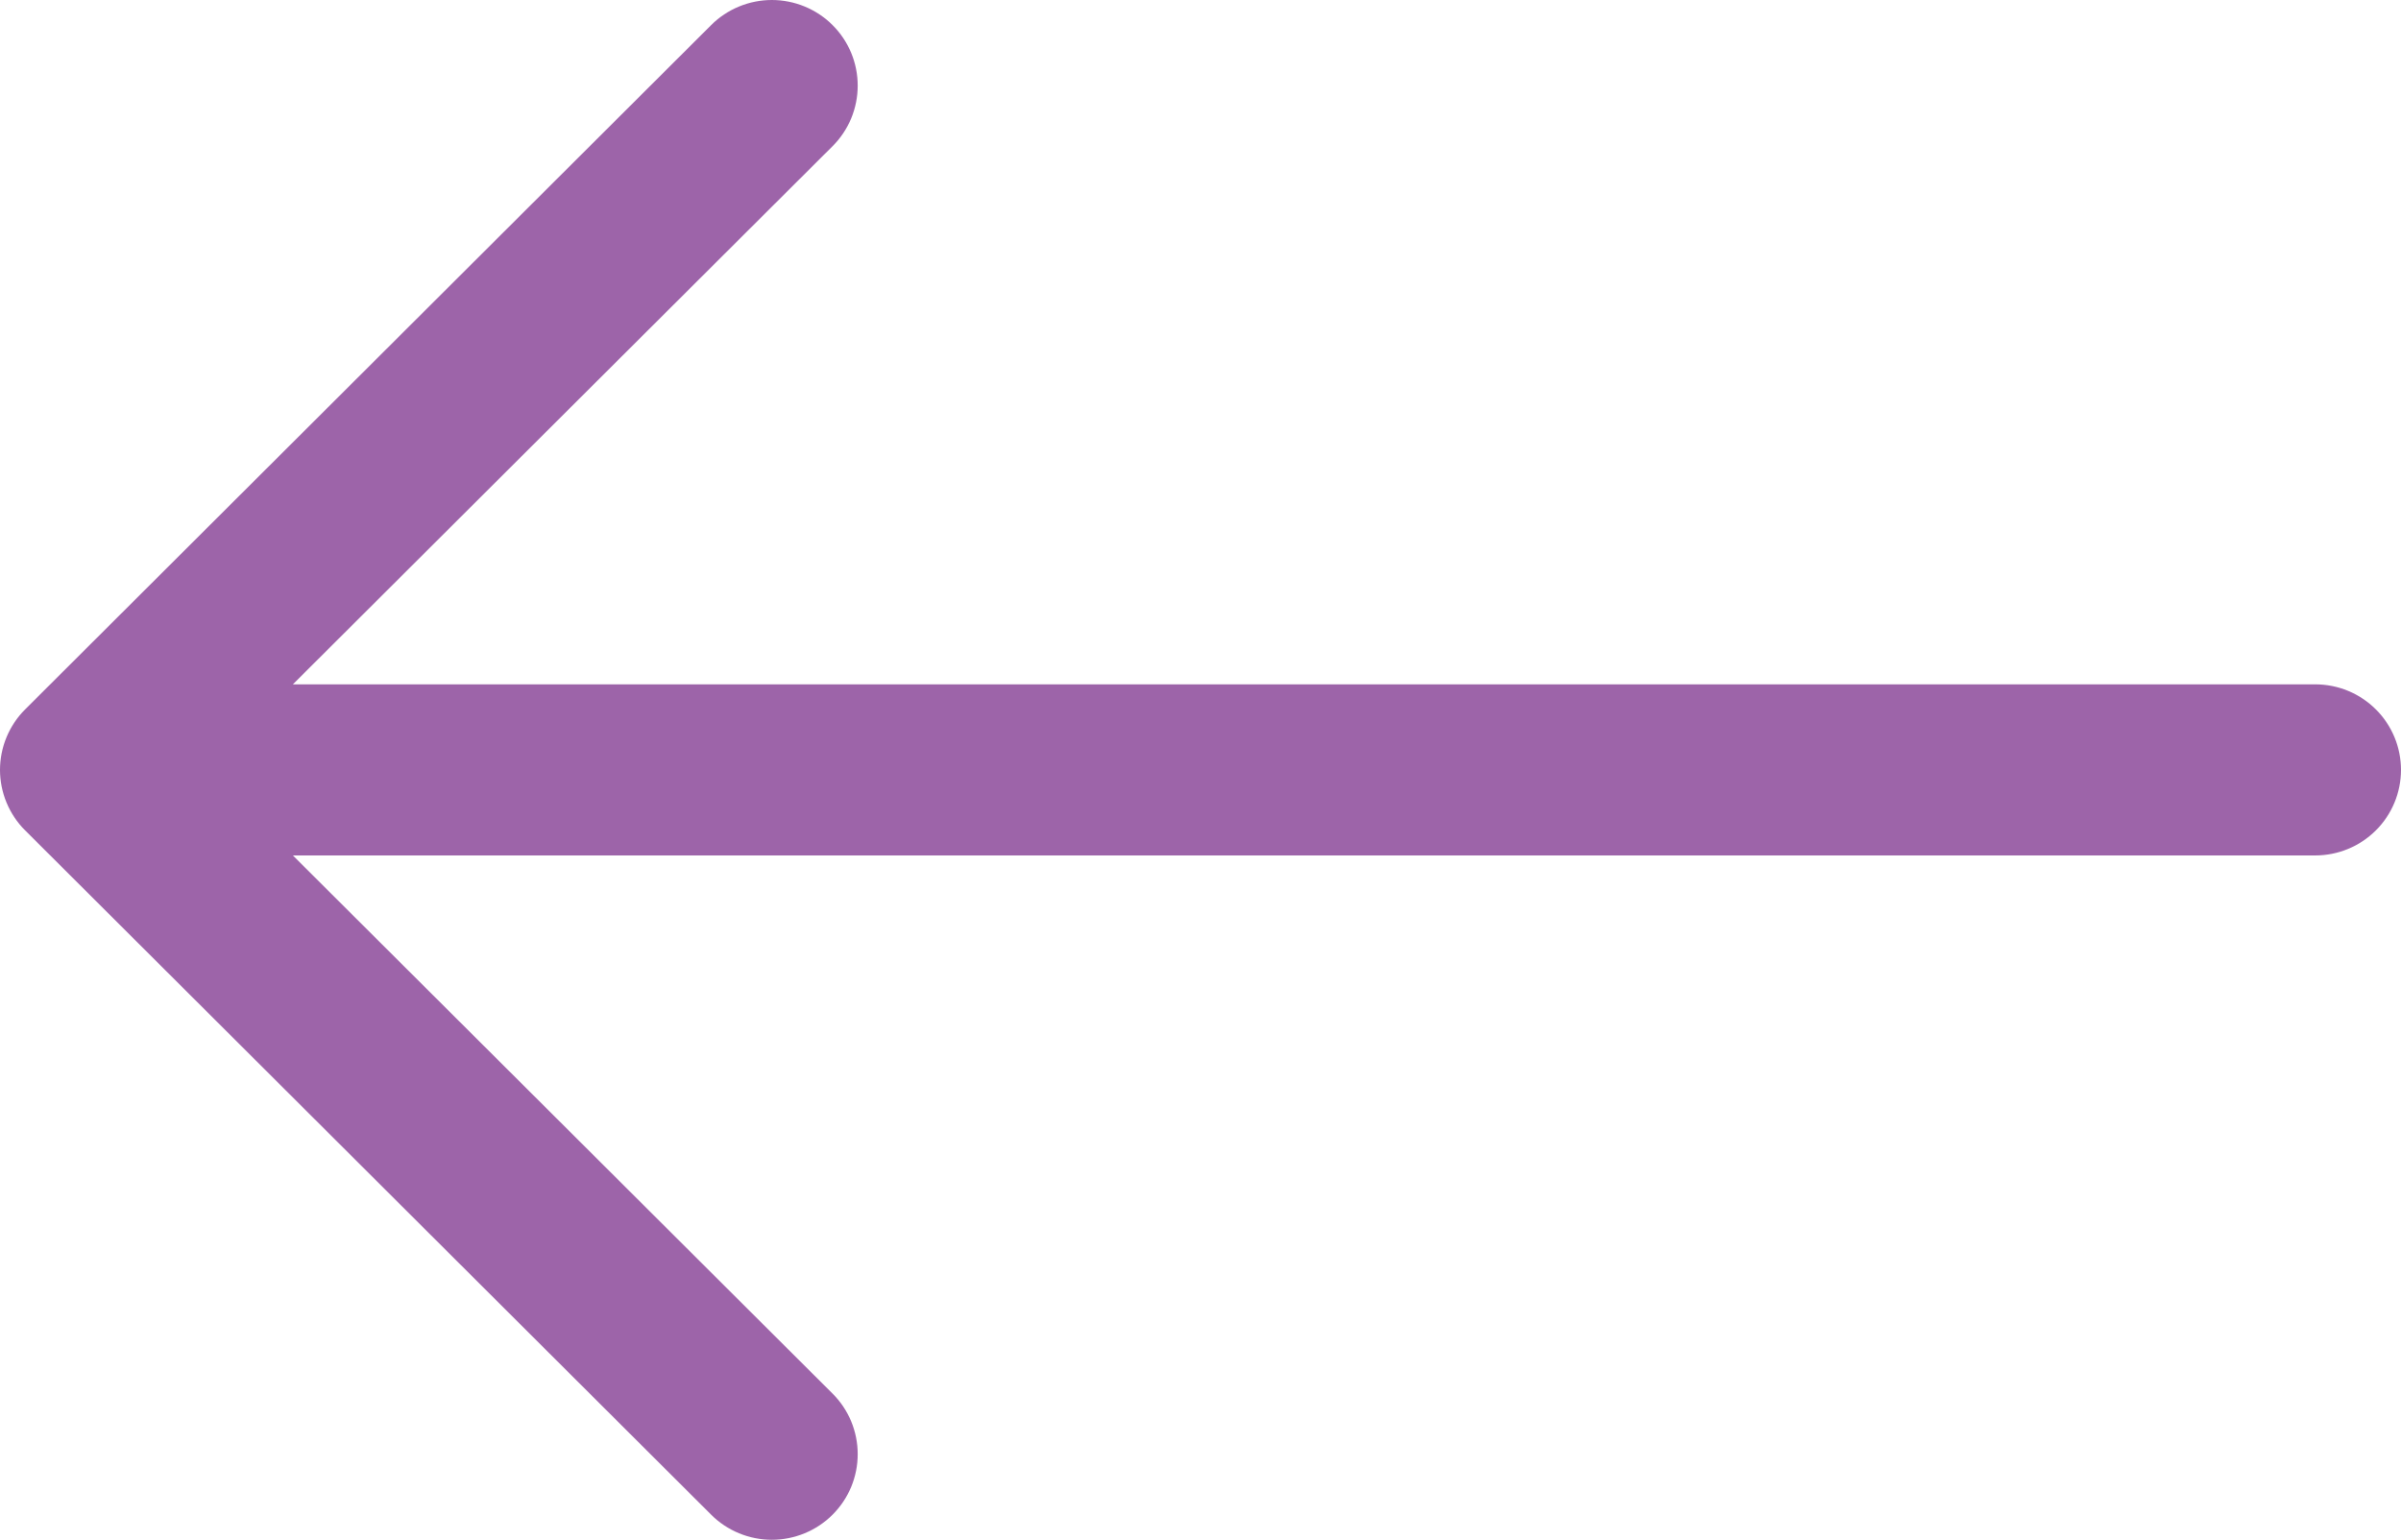 <svg width="53" height="34" viewBox="0 0 53 34" fill="none" xmlns="http://www.w3.org/2000/svg">
<path fill-rule="evenodd" clip-rule="evenodd" d="M53 17C53 16.499 52.801 16.019 52.446 15.665C52.091 15.31 51.609 15.111 51.107 15.111H6.465L18.378 3.228C18.554 3.053 18.694 2.844 18.789 2.615C18.884 2.385 18.933 2.139 18.933 1.891C18.933 1.643 18.884 1.397 18.789 1.167C18.694 0.938 18.554 0.729 18.378 0.554C18.202 0.378 17.993 0.239 17.763 0.144C17.533 0.049 17.287 0 17.038 0C16.789 0 16.543 0.049 16.313 0.144C16.083 0.239 15.874 0.378 15.698 0.554L0.556 15.663C0.38 15.838 0.24 16.047 0.145 16.276C0.049 16.506 0 16.752 0 17C0 17.248 0.049 17.494 0.145 17.724C0.24 17.953 0.38 18.162 0.556 18.337L15.698 33.446C15.874 33.622 16.083 33.761 16.313 33.856C16.543 33.951 16.789 34 17.038 34C17.287 34 17.533 33.951 17.763 33.856C17.993 33.761 18.202 33.622 18.378 33.446C18.554 33.27 18.694 33.062 18.789 32.833C18.884 32.603 18.933 32.357 18.933 32.109C18.933 31.861 18.884 31.615 18.789 31.385C18.694 31.156 18.554 30.947 18.378 30.772L6.465 18.889H51.107C51.609 18.889 52.091 18.69 52.446 18.335C52.801 17.981 53 17.501 53 17Z" fill="#9D64A9"/>
</svg>
